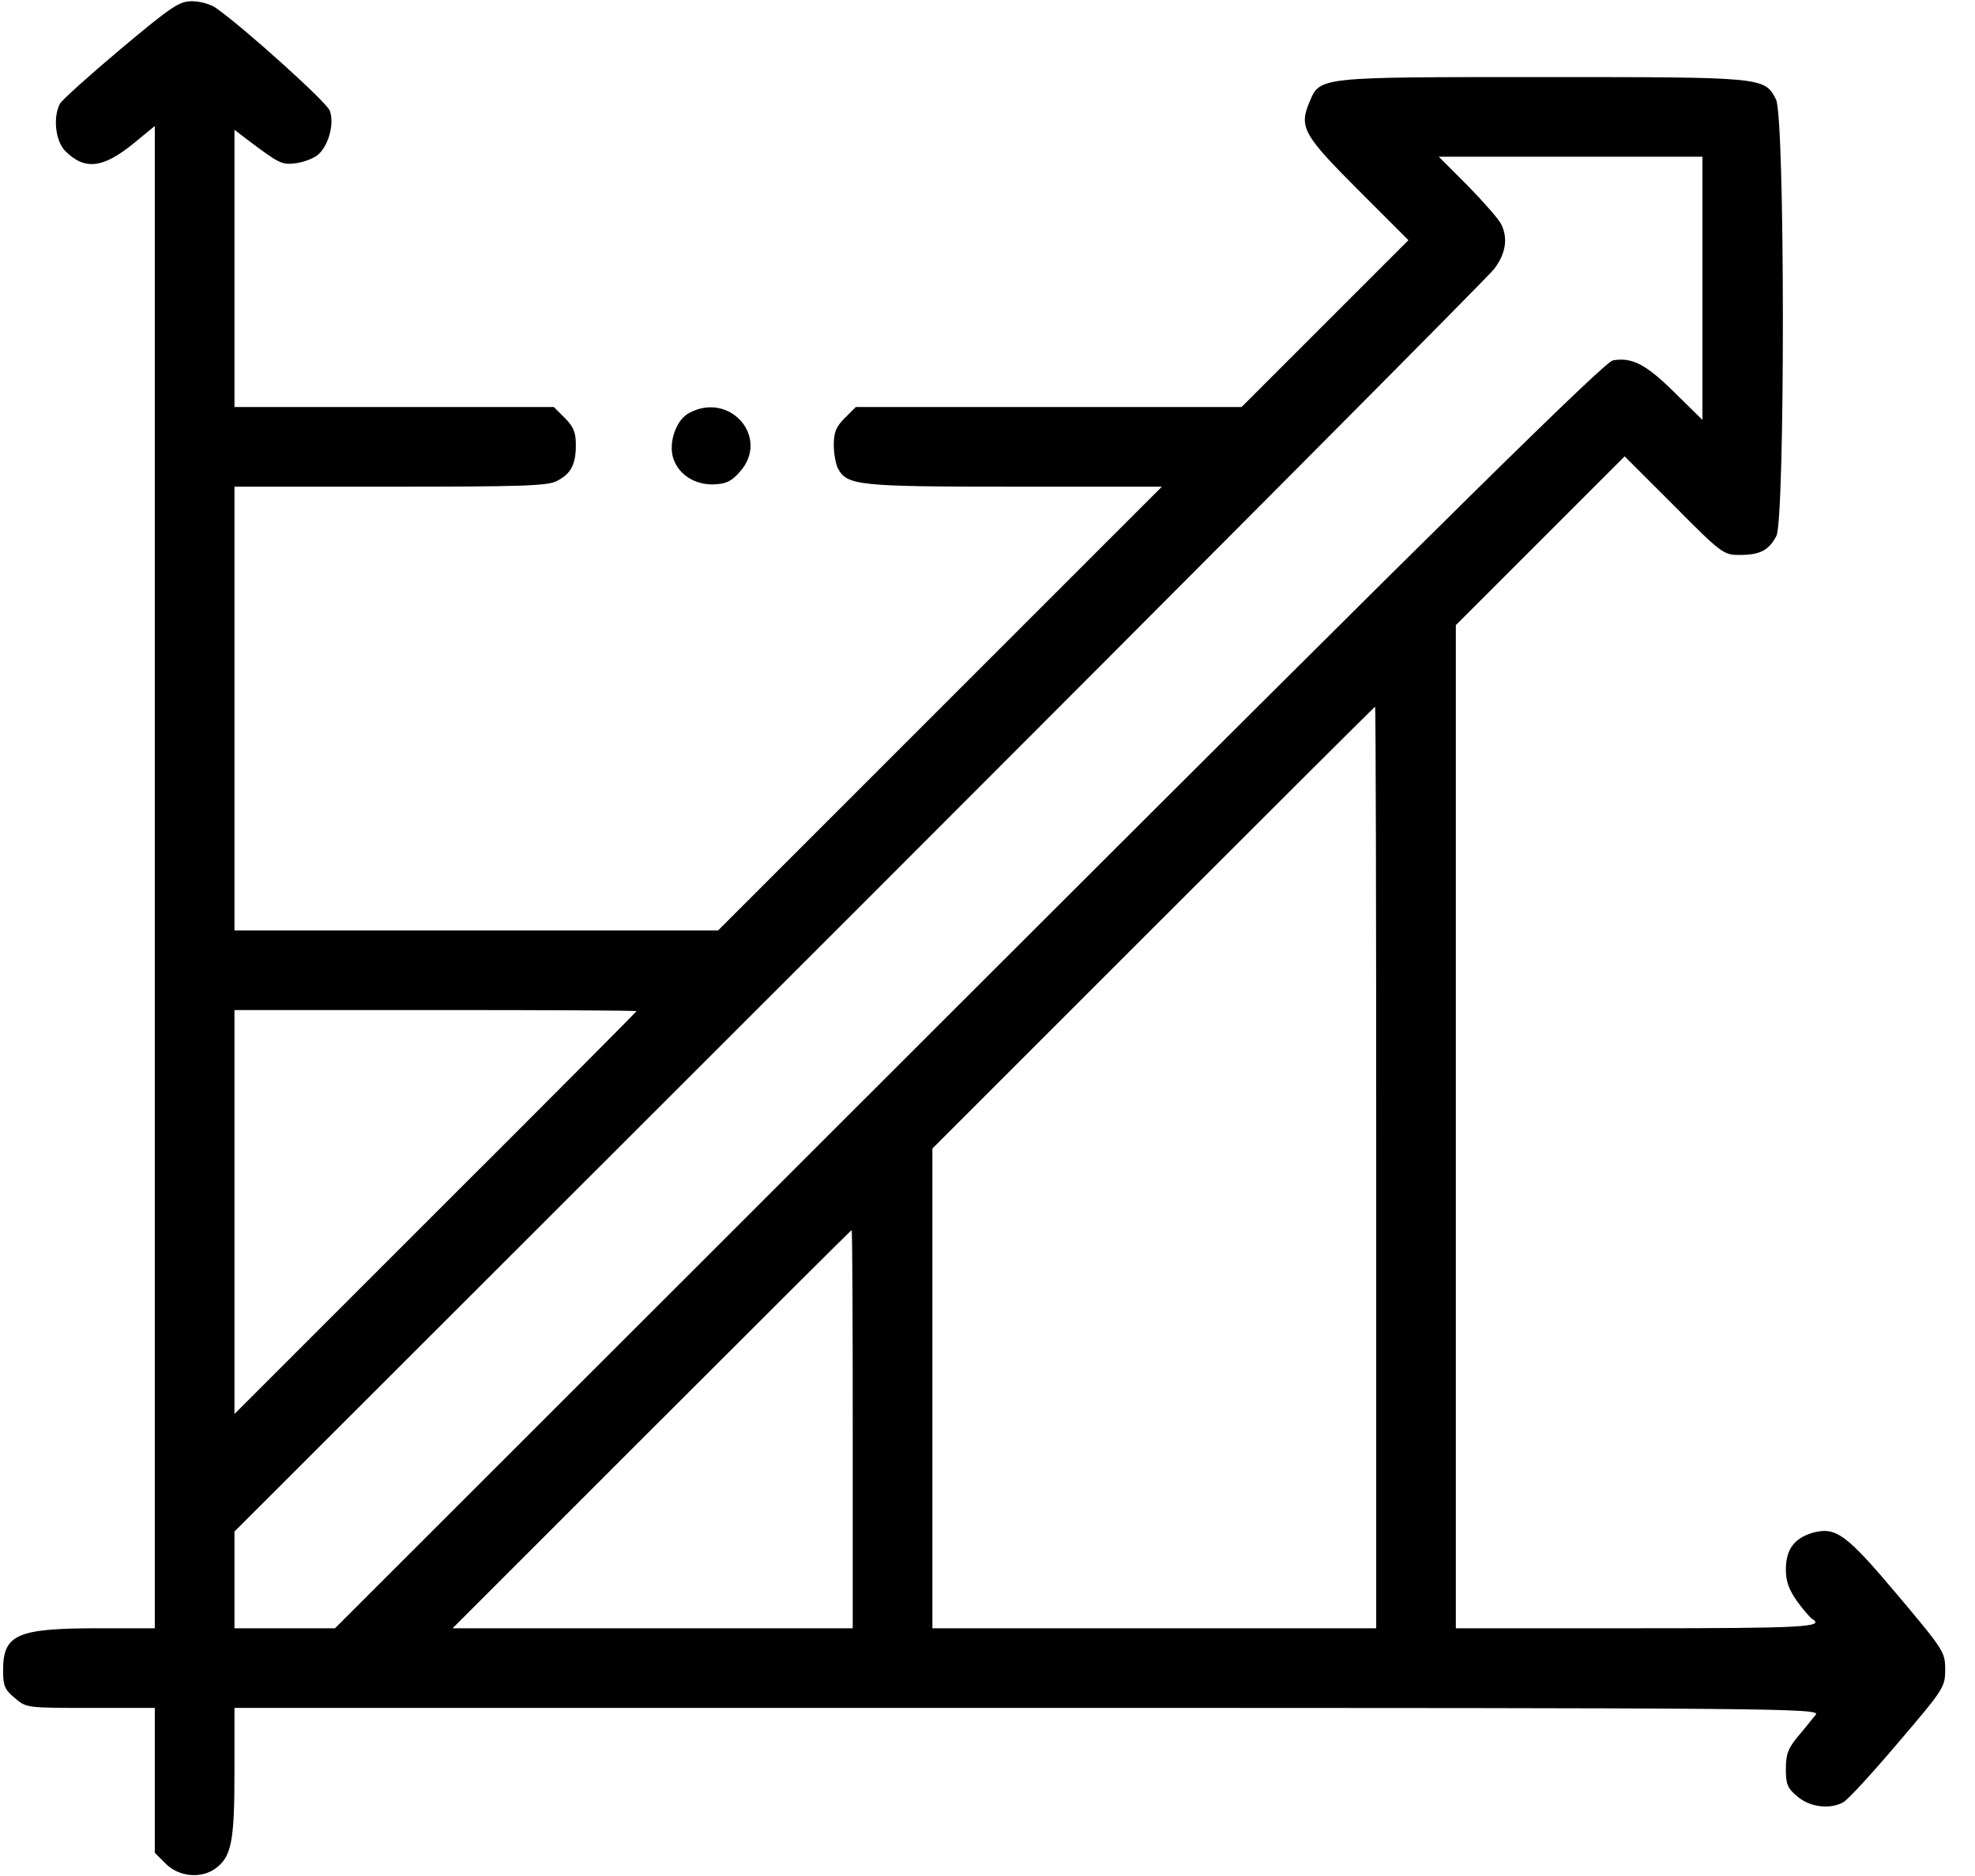 <svg width="60" height="57" viewBox="0 0 60 57" fill="none" xmlns="http://www.w3.org/2000/svg">
<path d="M3.666 1.489C2.721 2.284 1.891 3.033 1.822 3.148C1.603 3.563 1.684 4.289 1.984 4.589C2.571 5.177 3.124 5.119 4.058 4.358L4.703 3.828V26.645V49.473H3.009C0.509 49.473 0.094 49.657 0.094 50.752C0.094 51.213 0.14 51.34 0.451 51.593C0.797 51.893 0.82 51.893 2.756 51.893H4.703V54.094V56.295L5.037 56.629C5.429 57.021 6.097 57.09 6.535 56.779C7.031 56.421 7.123 55.972 7.123 53.852V51.893H31.219C54.15 51.893 55.314 51.904 55.164 52.1C55.072 52.204 54.842 52.503 54.634 52.745C54.323 53.114 54.254 53.298 54.254 53.748C54.254 54.209 54.3 54.336 54.611 54.589C54.991 54.912 55.591 54.981 55.994 54.762C56.121 54.704 56.87 53.886 57.653 52.964C59.059 51.316 59.094 51.259 59.094 50.729C59.094 50.199 59.059 50.141 57.653 48.47C56.063 46.58 55.764 46.373 55.038 46.58C54.496 46.753 54.254 47.087 54.254 47.698C54.254 48.044 54.346 48.297 54.588 48.643C54.773 48.897 54.98 49.139 55.049 49.185C55.464 49.438 54.795 49.473 49.702 49.473H44.228V34.227V18.993L46.798 16.424L49.356 13.865L50.855 15.363C52.306 16.827 52.364 16.861 52.848 16.861C53.47 16.861 53.735 16.723 53.966 16.285C54.231 15.767 54.231 3.54 53.954 3.022C53.609 2.342 53.586 2.342 46.879 2.342C40.023 2.342 40.103 2.33 39.781 3.102C39.458 3.863 39.596 4.105 41.267 5.776L42.788 7.297L40.253 9.832L37.718 12.367H31.864H25.998L25.664 12.701C25.399 12.966 25.33 13.139 25.33 13.52C25.33 13.785 25.388 14.096 25.457 14.234C25.733 14.753 26.079 14.787 30.827 14.787H35.298L28.557 21.528L21.815 28.27H14.475H7.123V21.528V14.787H11.848C15.846 14.787 16.641 14.764 16.918 14.614C17.344 14.395 17.494 14.119 17.494 13.52C17.494 13.139 17.425 12.966 17.16 12.701L16.826 12.367H11.974H7.123V8.15V3.944L7.469 4.209C8.494 4.981 8.552 5.015 9.001 4.958C9.243 4.923 9.543 4.808 9.67 4.693C9.992 4.405 10.165 3.736 10.015 3.356C9.912 3.091 7.365 0.798 6.547 0.233C6.397 0.129 6.074 0.037 5.832 0.037C5.441 0.037 5.21 0.198 3.666 1.489ZM51.719 8.76V12.759L50.877 11.929C50.013 11.077 49.587 10.846 48.999 10.95C48.746 10.996 44.24 15.432 29.421 30.24L10.177 49.473H8.644H7.123V47.998V46.534L26.091 27.578C36.519 17.149 45.208 8.415 45.392 8.173C45.75 7.7 45.819 7.228 45.6 6.801C45.531 6.663 45.081 6.145 44.597 5.649L43.71 4.762H47.72H51.719V8.76ZM41.809 35.472V49.473H35.067H28.326V42.19V34.896L35.033 28.189C38.732 24.49 41.763 21.471 41.774 21.471C41.797 21.471 41.809 27.774 41.809 35.472ZM19.338 30.724C19.338 30.736 16.595 33.501 13.23 36.855L7.123 42.962V36.82V30.689H13.23C16.595 30.689 19.338 30.701 19.338 30.724ZM25.906 43.423V49.473H19.833H13.749L19.799 43.423C23.129 40.093 25.86 37.373 25.872 37.373C25.895 37.373 25.906 40.093 25.906 43.423Z" fill="black"/>
<path d="M20.929 12.552C20.538 12.759 20.296 13.462 20.457 13.934C20.618 14.418 21.102 14.729 21.667 14.718C22.059 14.706 22.22 14.626 22.474 14.338C23.407 13.301 22.174 11.872 20.929 12.552Z" fill="black"/>
</svg>
